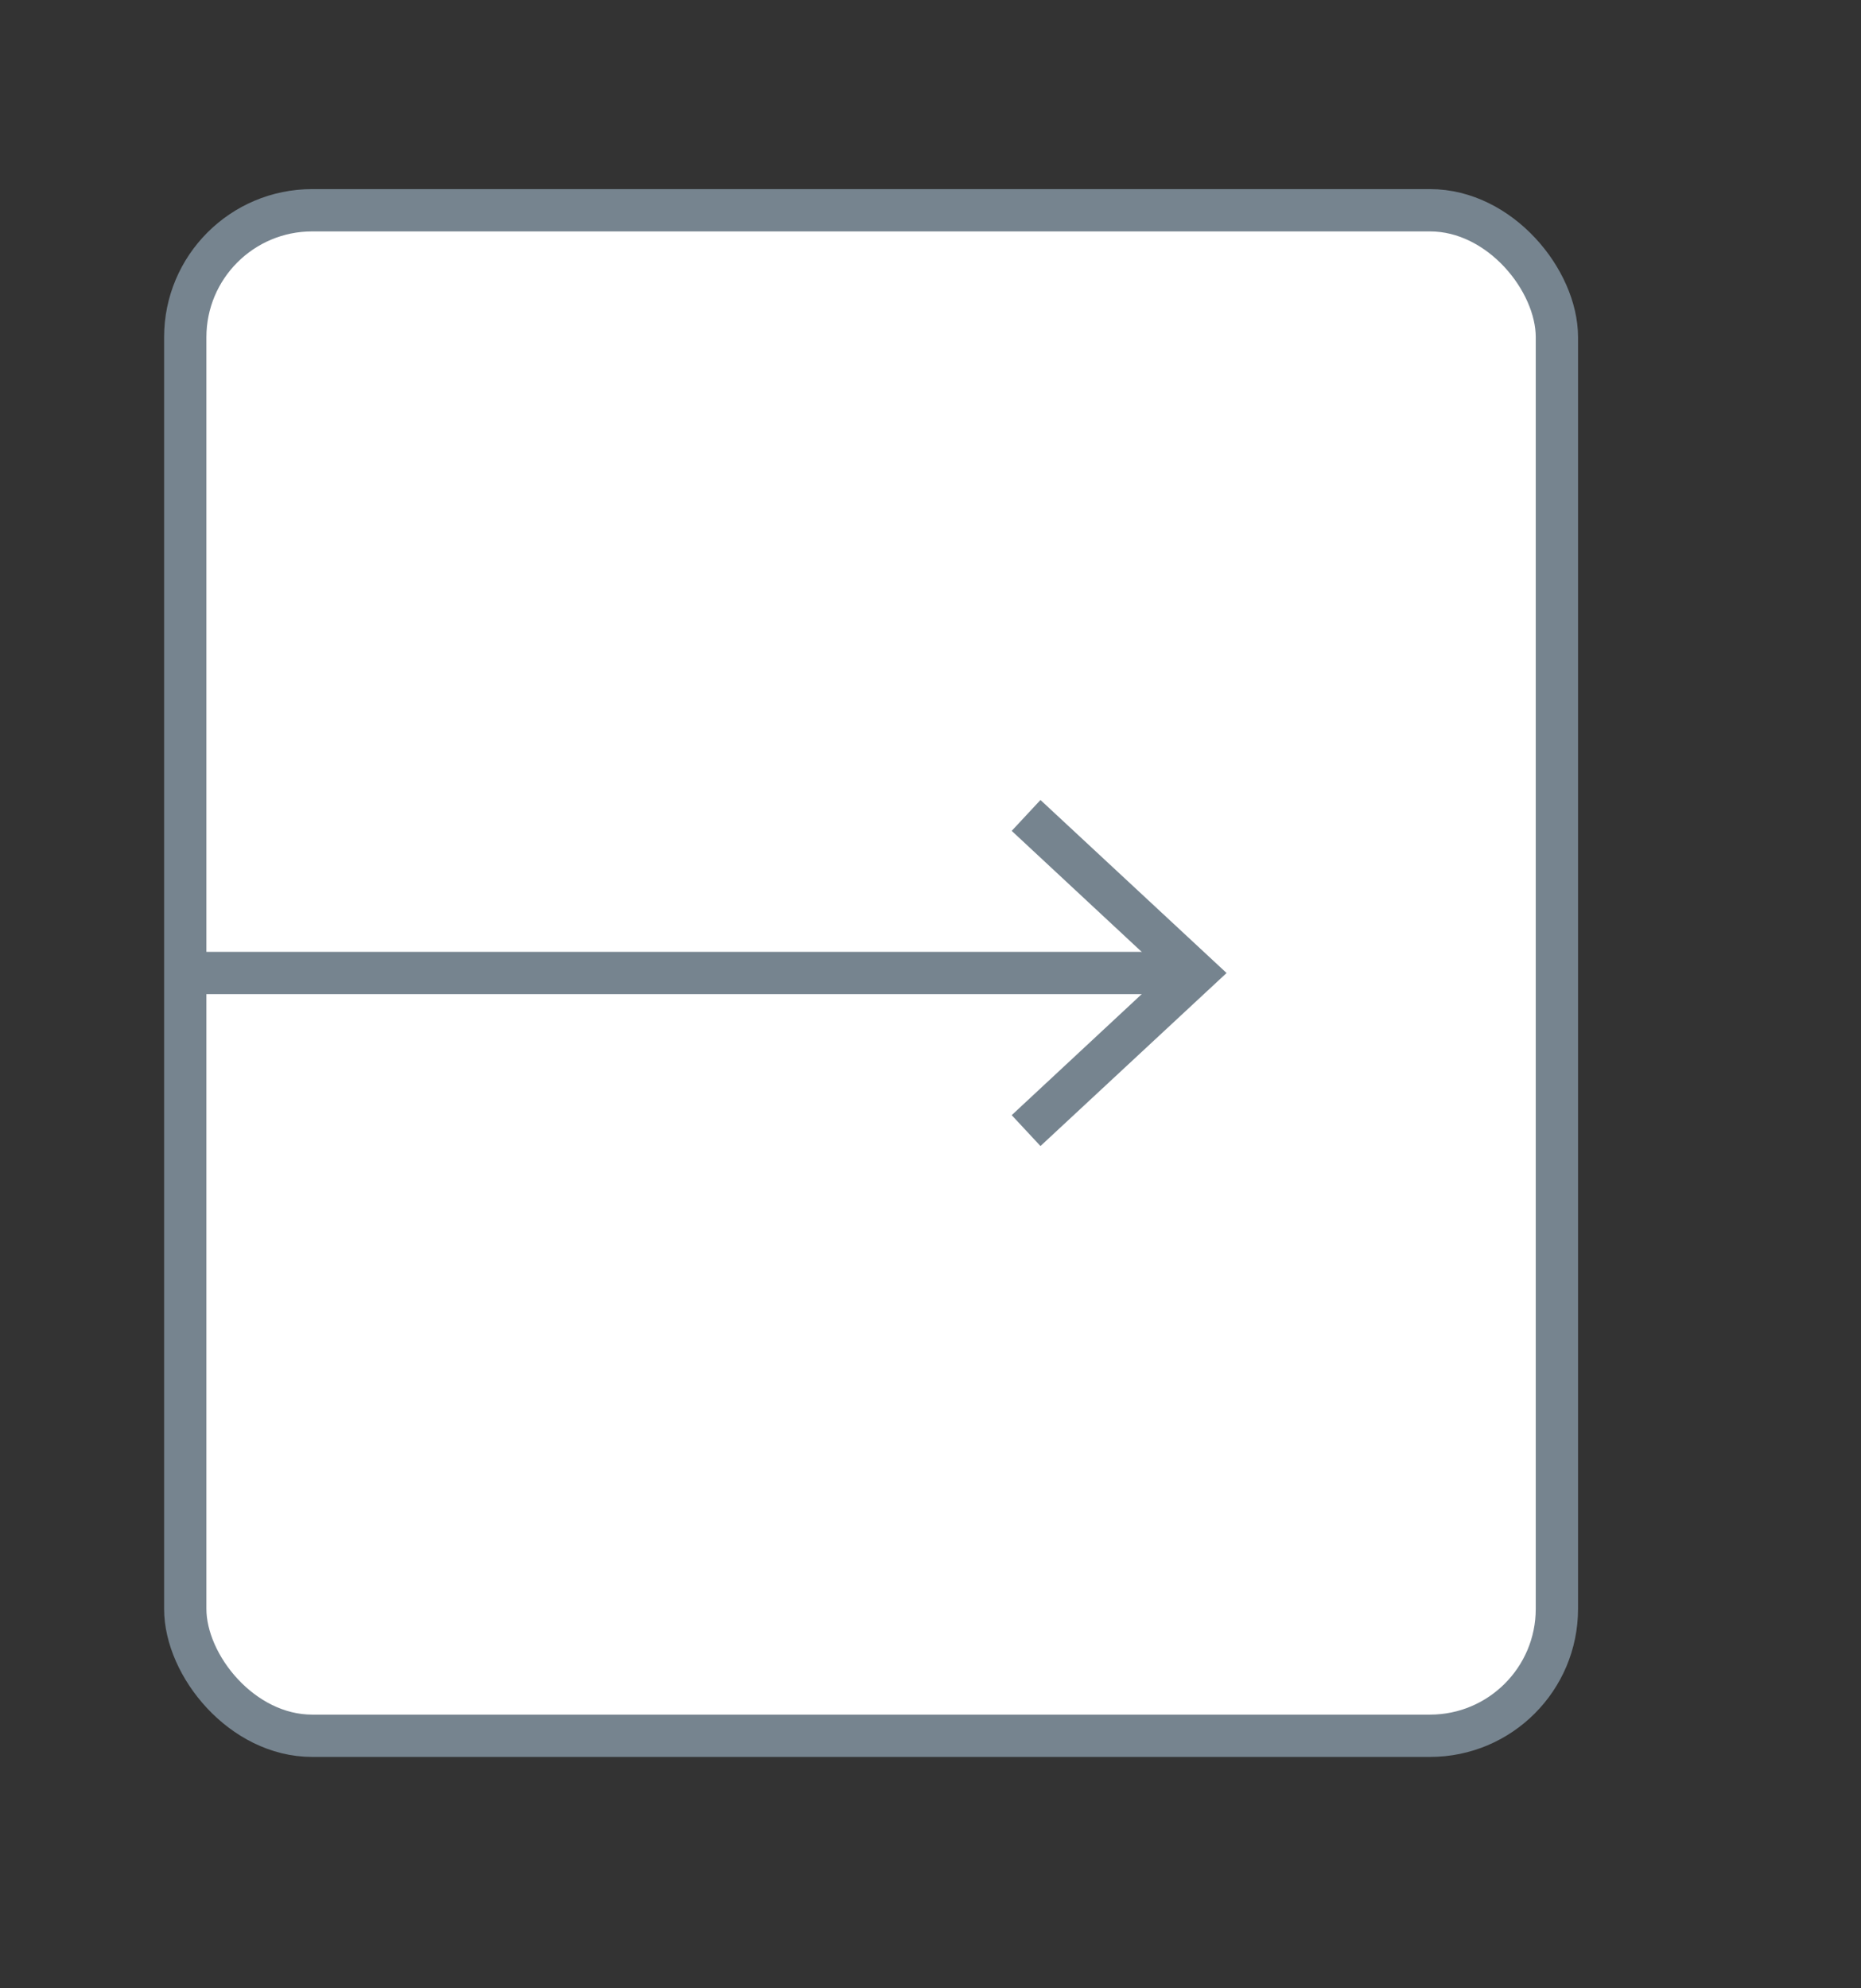 <svg id="Layer_1" data-name="Layer 1" xmlns="http://www.w3.org/2000/svg" viewBox="0 0 44 47"><rect x="0" y="0" width="44" height="47" fill="#333333" stroke="none"/><defs><style>.cls-1,.cls-2{fill:#fff;}.cls-1,.cls-3{stroke:#76848f;stroke-linecap:round;stroke-linejoin:round;}.cls-3{fill:none;}.cls-4{fill:#76848f;}</style></defs><title>Artboard 1</title><rect class="cls-1" x="4.39" y="4.97" width="32.43" height="36.06" rx="3" ry="3" transform="translate(41.2 46) rotate(180)"/><line class="cls-2" x1="4.39" y1="23" x2="29" y2="23"/><line class="cls-3" x1="4.39" y1="23" x2="27.92" y2="23"/><polygon class="cls-4" points="24.6 27.09 23.92 26.36 27.53 23 23.92 19.64 24.6 18.91 29 23 24.6 27.09"/></svg>
